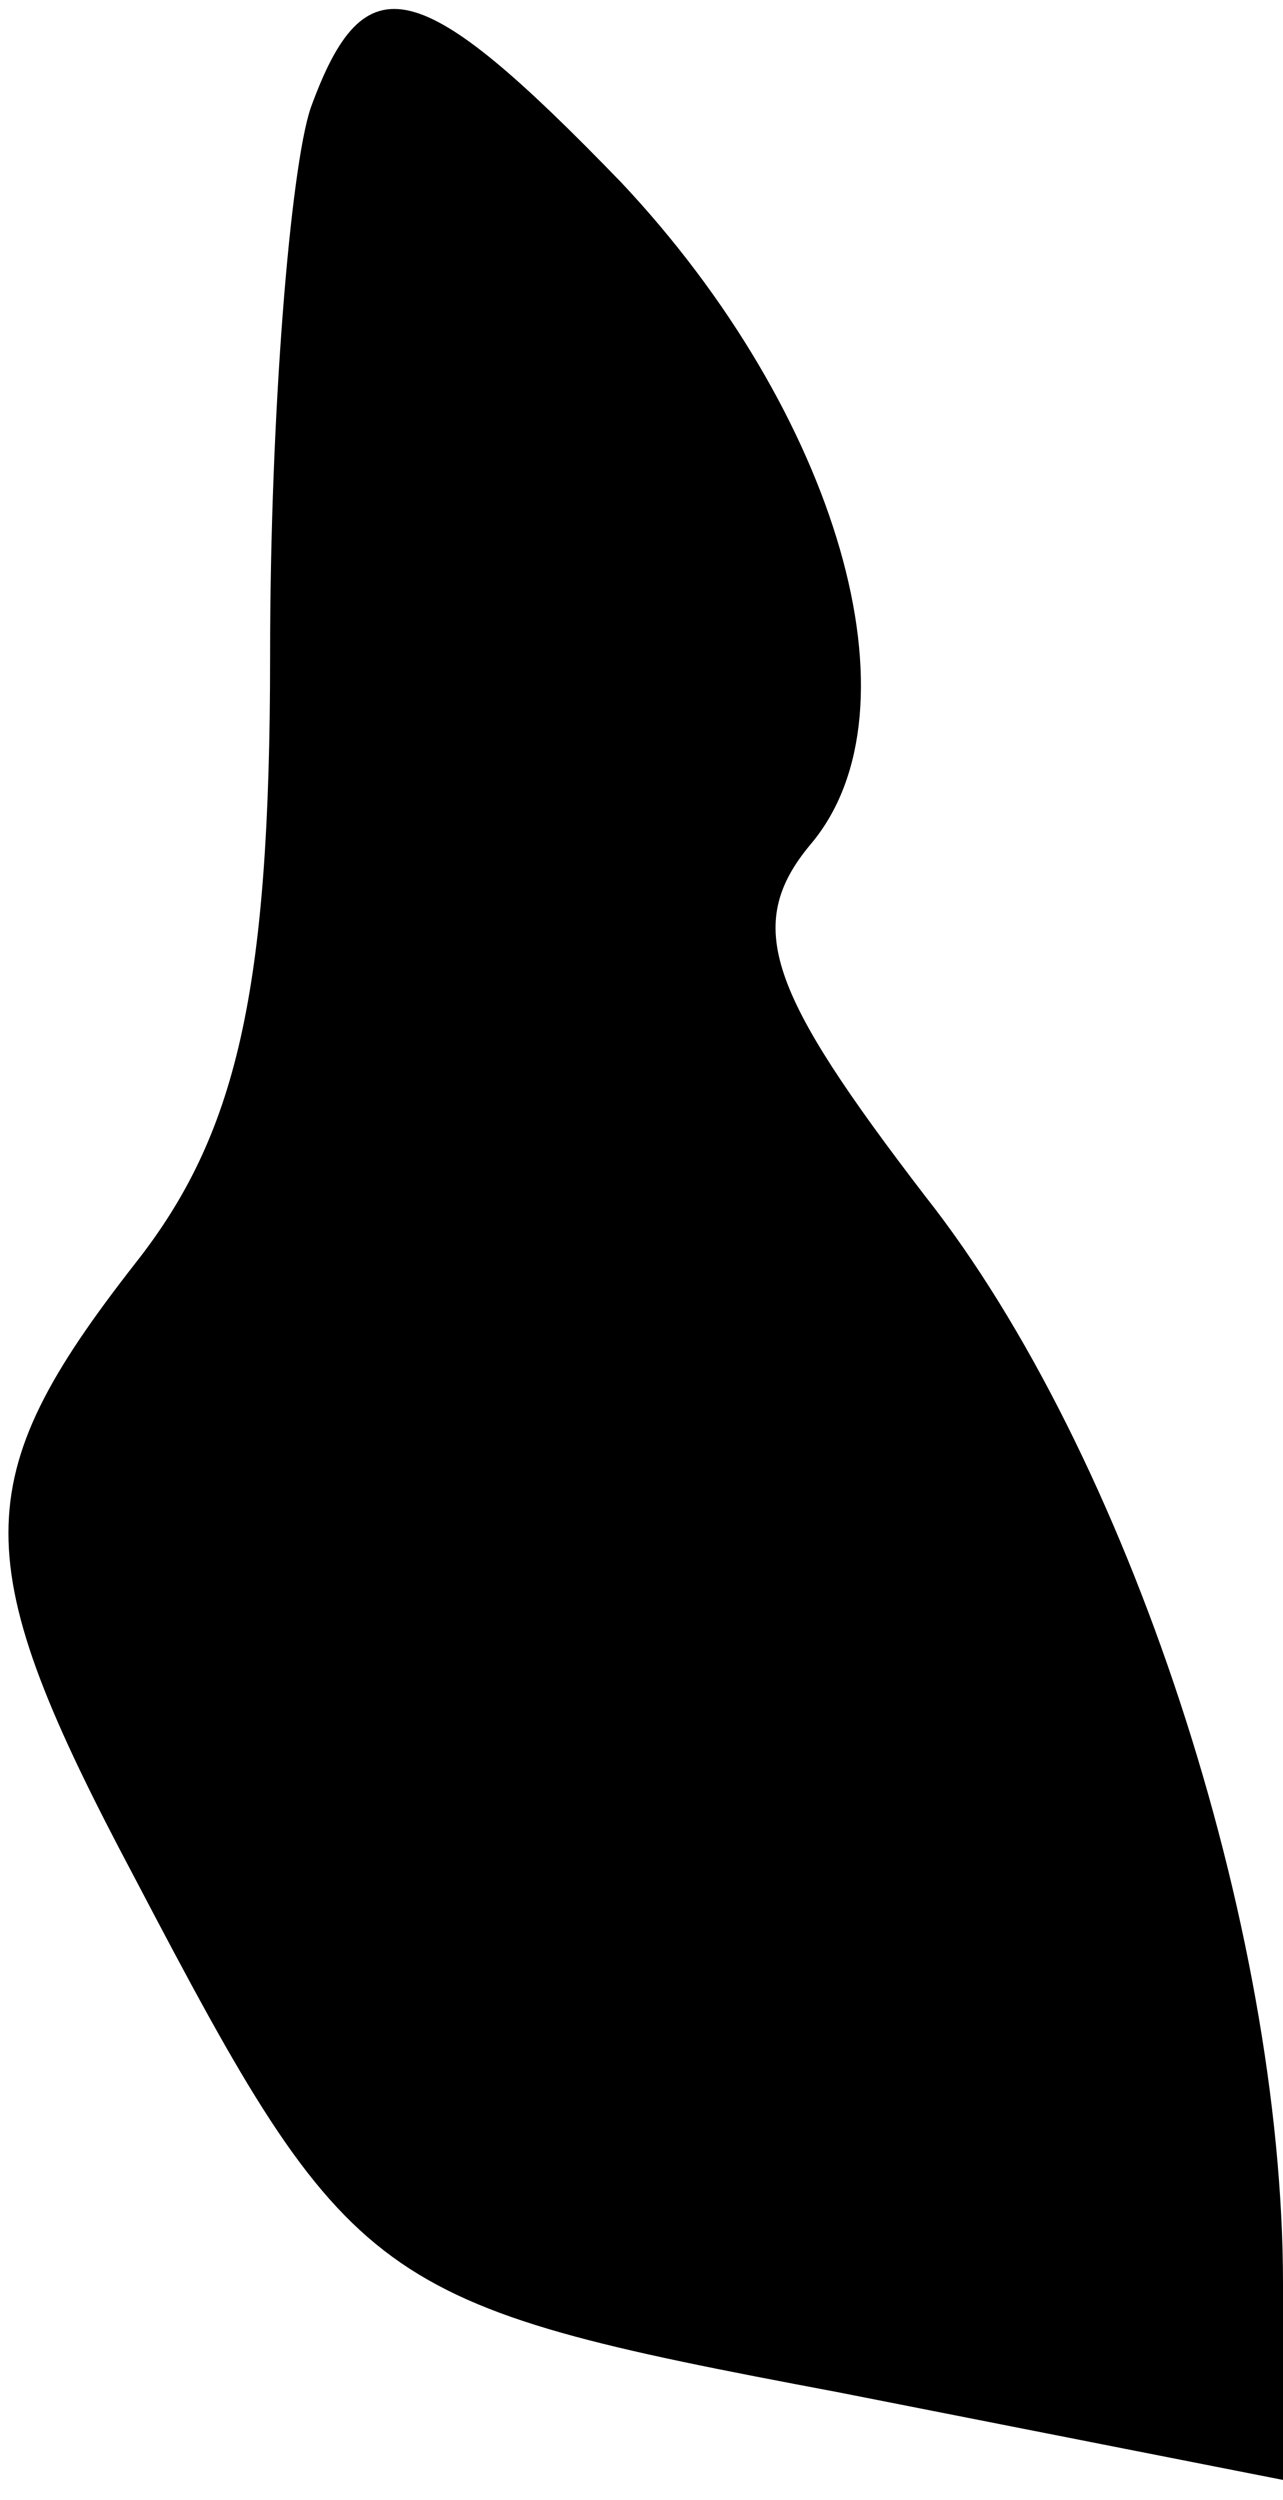 <?xml version="1.0" standalone="no"?>
<!DOCTYPE svg PUBLIC "-//W3C//DTD SVG 20010904//EN"
 "http://www.w3.org/TR/2001/REC-SVG-20010904/DTD/svg10.dtd">
<svg version="1.0" xmlns="http://www.w3.org/2000/svg"
 width="19pt" height="37pt" viewBox="0 0 19 37"
 preserveAspectRatio="xMidYMid meet">
<g transform="translate(0,37) scale(0.1,-0.1)"
fill="#000000" stroke="none">
<path fill="#000000" stroke="none" d="M46 354 c-3 -9 -6 -45 -6 -81 0 -50 -5
-71 -20 -90 -25 -32 -25 -44 0 -91 32 -61 35 -63 104 -76 l66 -13 0 29 c0 53
-23 123 -53 161 -23 30 -27 40 -17 52 17 20 4 64 -28 98 -30 31 -38 33 -46 11z"/>
</g>
</svg>

